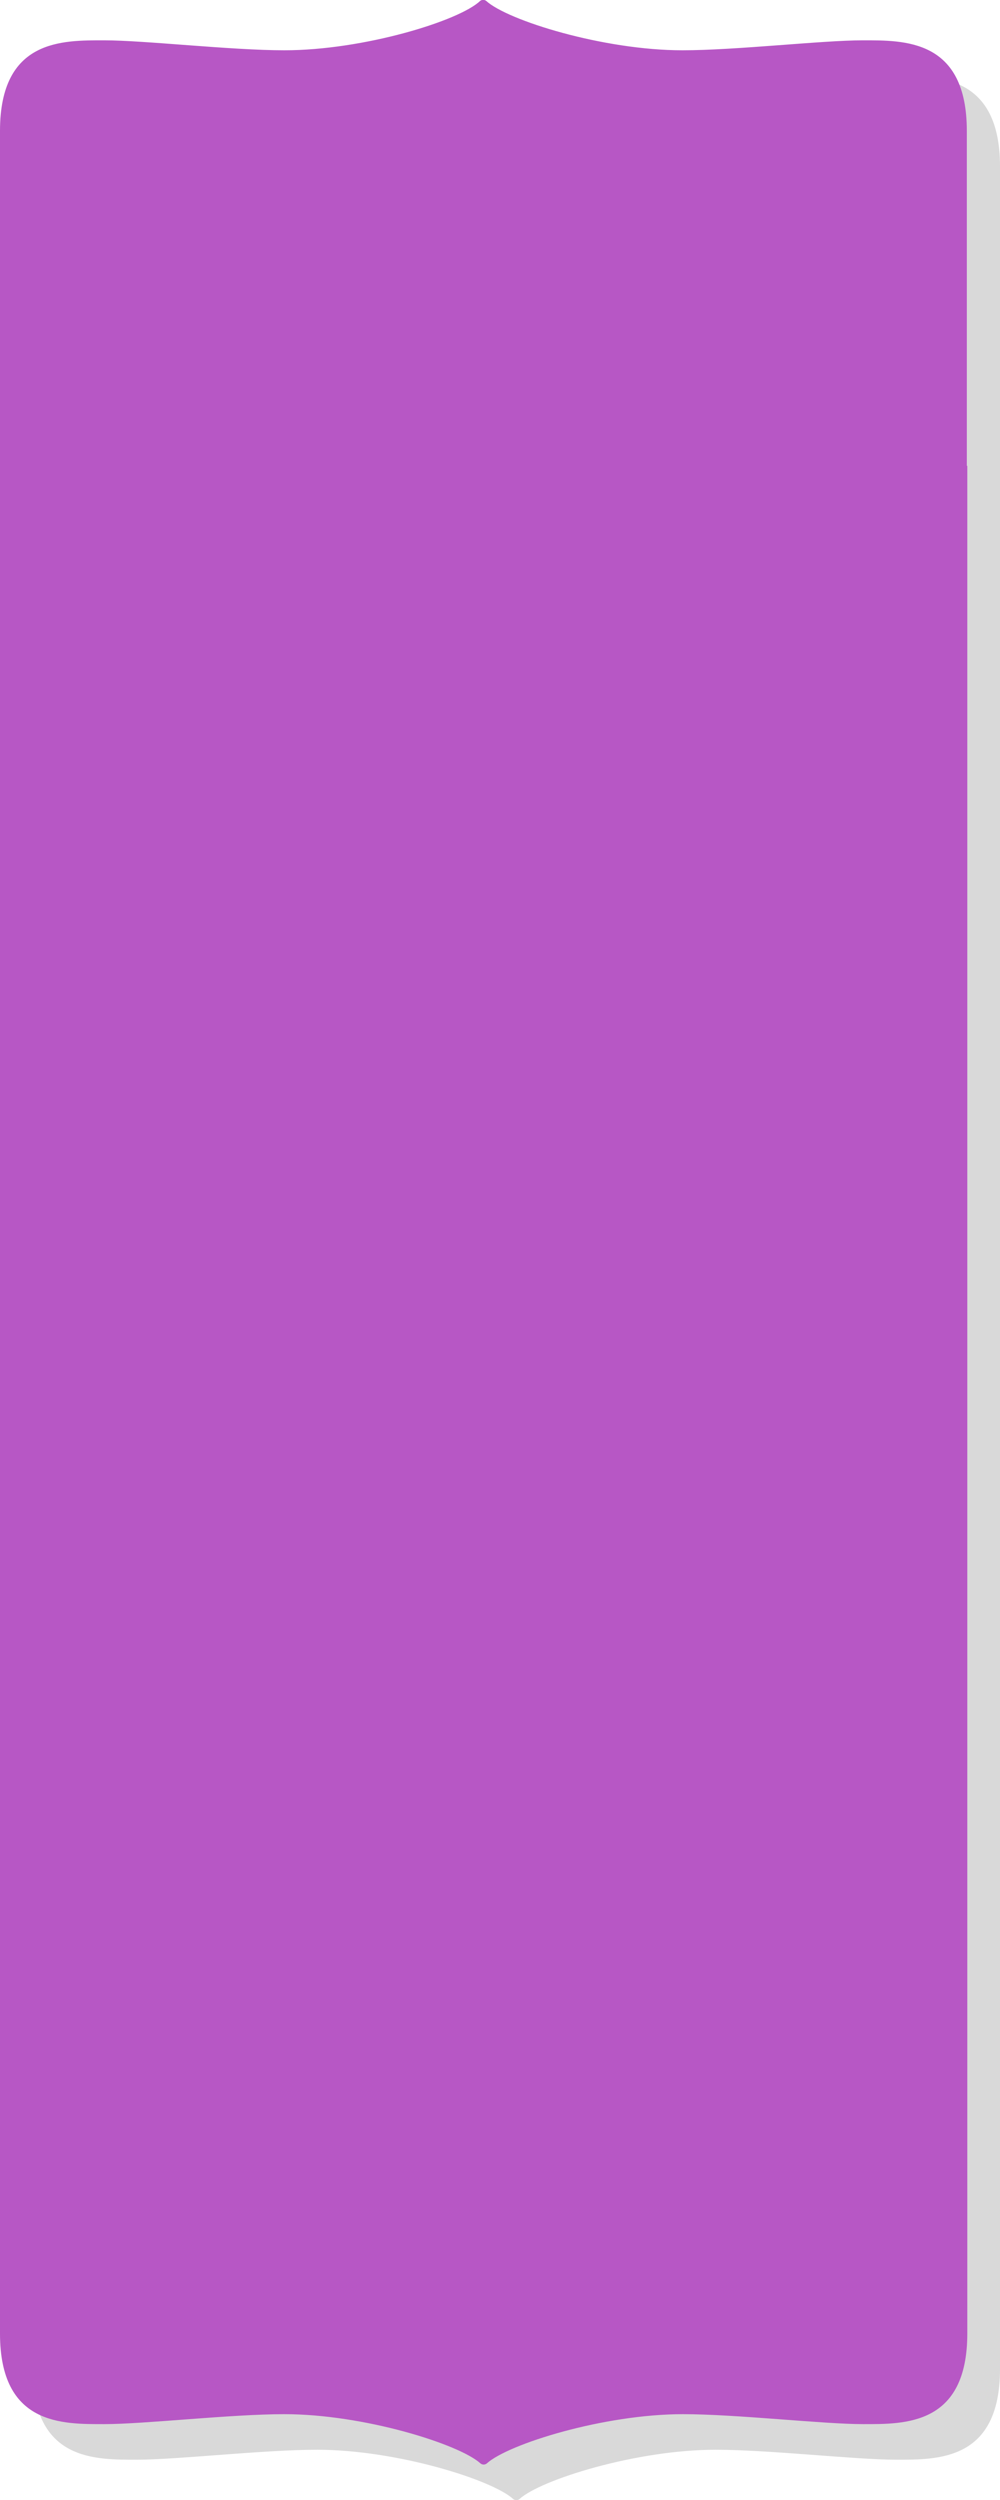 <?xml version="1.0" encoding="utf-8"?>
<!-- Generator: Adobe Illustrator 23.0.1, SVG Export Plug-In . SVG Version: 6.00 Build 0)  -->
<svg version="1.1" id="Layer_1" xmlns="http://www.w3.org/2000/svg" xmlns:xlink="http://www.w3.org/1999/xlink" x="0px" y="0px"
	 viewBox="0 0 211 527" style="enable-background:new 0 0 211 527;" xml:space="preserve">
<style type="text/css">
	.st0{opacity:0.15;}
	.st1{fill:#B757C5;}
</style>
<title>tray_lg</title>
<g>
	<g>
		<g id="Layer_1-2">
			<g class="st0">
				<path d="M211,105.6v-50l0,0V35.1c0-19.4-13.2-19.1-22-19.1c-8.5,0-26.7,2.1-38,2.1c-16.7,0-36.9-6.3-41.4-10.4
					c-0.4-0.3-0.9-0.3-1.3,0c-4.5,4.1-24.7,10.4-41.4,10.4c-11.3,0-29.5-2.1-38-2.1c-8.8,0-22-0.3-22,19.1v464.3
					c0,19.4,13.2,19.1,22,19.1c8.5,0,26.7-2.1,38-2.1c16.7,0,36.9,6.3,41.4,10.4c0.4,0.3,0.9,0.3,1.3,0c4.5-4.1,24.7-10.4,41.4-10.4
					c11.3,0,29.5,2.1,38,2.1c8.8,0,22,0.3,22-19.1V113.7l0,0V105.6z"/>
			</g>
			<path class="st1" d="M204,98.2v-50l0,0V27.6c0-19.4-13.2-19.1-22-19.1c-8.5,0-26.7,2.1-38,2.1c-16.7,0-36.9-6.3-41.4-10.4
				c-0.4-0.3-0.9-0.3-1.3,0C96.9,4.4,76.7,10.6,60,10.6c-11.3,0-29.5-2.1-38-2.1c-8.8,0-22-0.3-22,19.1v464.3
				c0,19.4,13.2,19.1,22,19.1c8.5,0,26.7-2.1,38-2.1c16.7,0,36.9,6.3,41.4,10.4c0.4,0.3,0.9,0.3,1.3,0c4.5-4.1,24.7-10.4,41.4-10.4
				c11.3,0,29.5,2.1,38,2.1c8.8,0,22,0.3,22-19.1V106.2l0,0V98.2z"/>
		</g>
	</g>
</g>
</svg>
